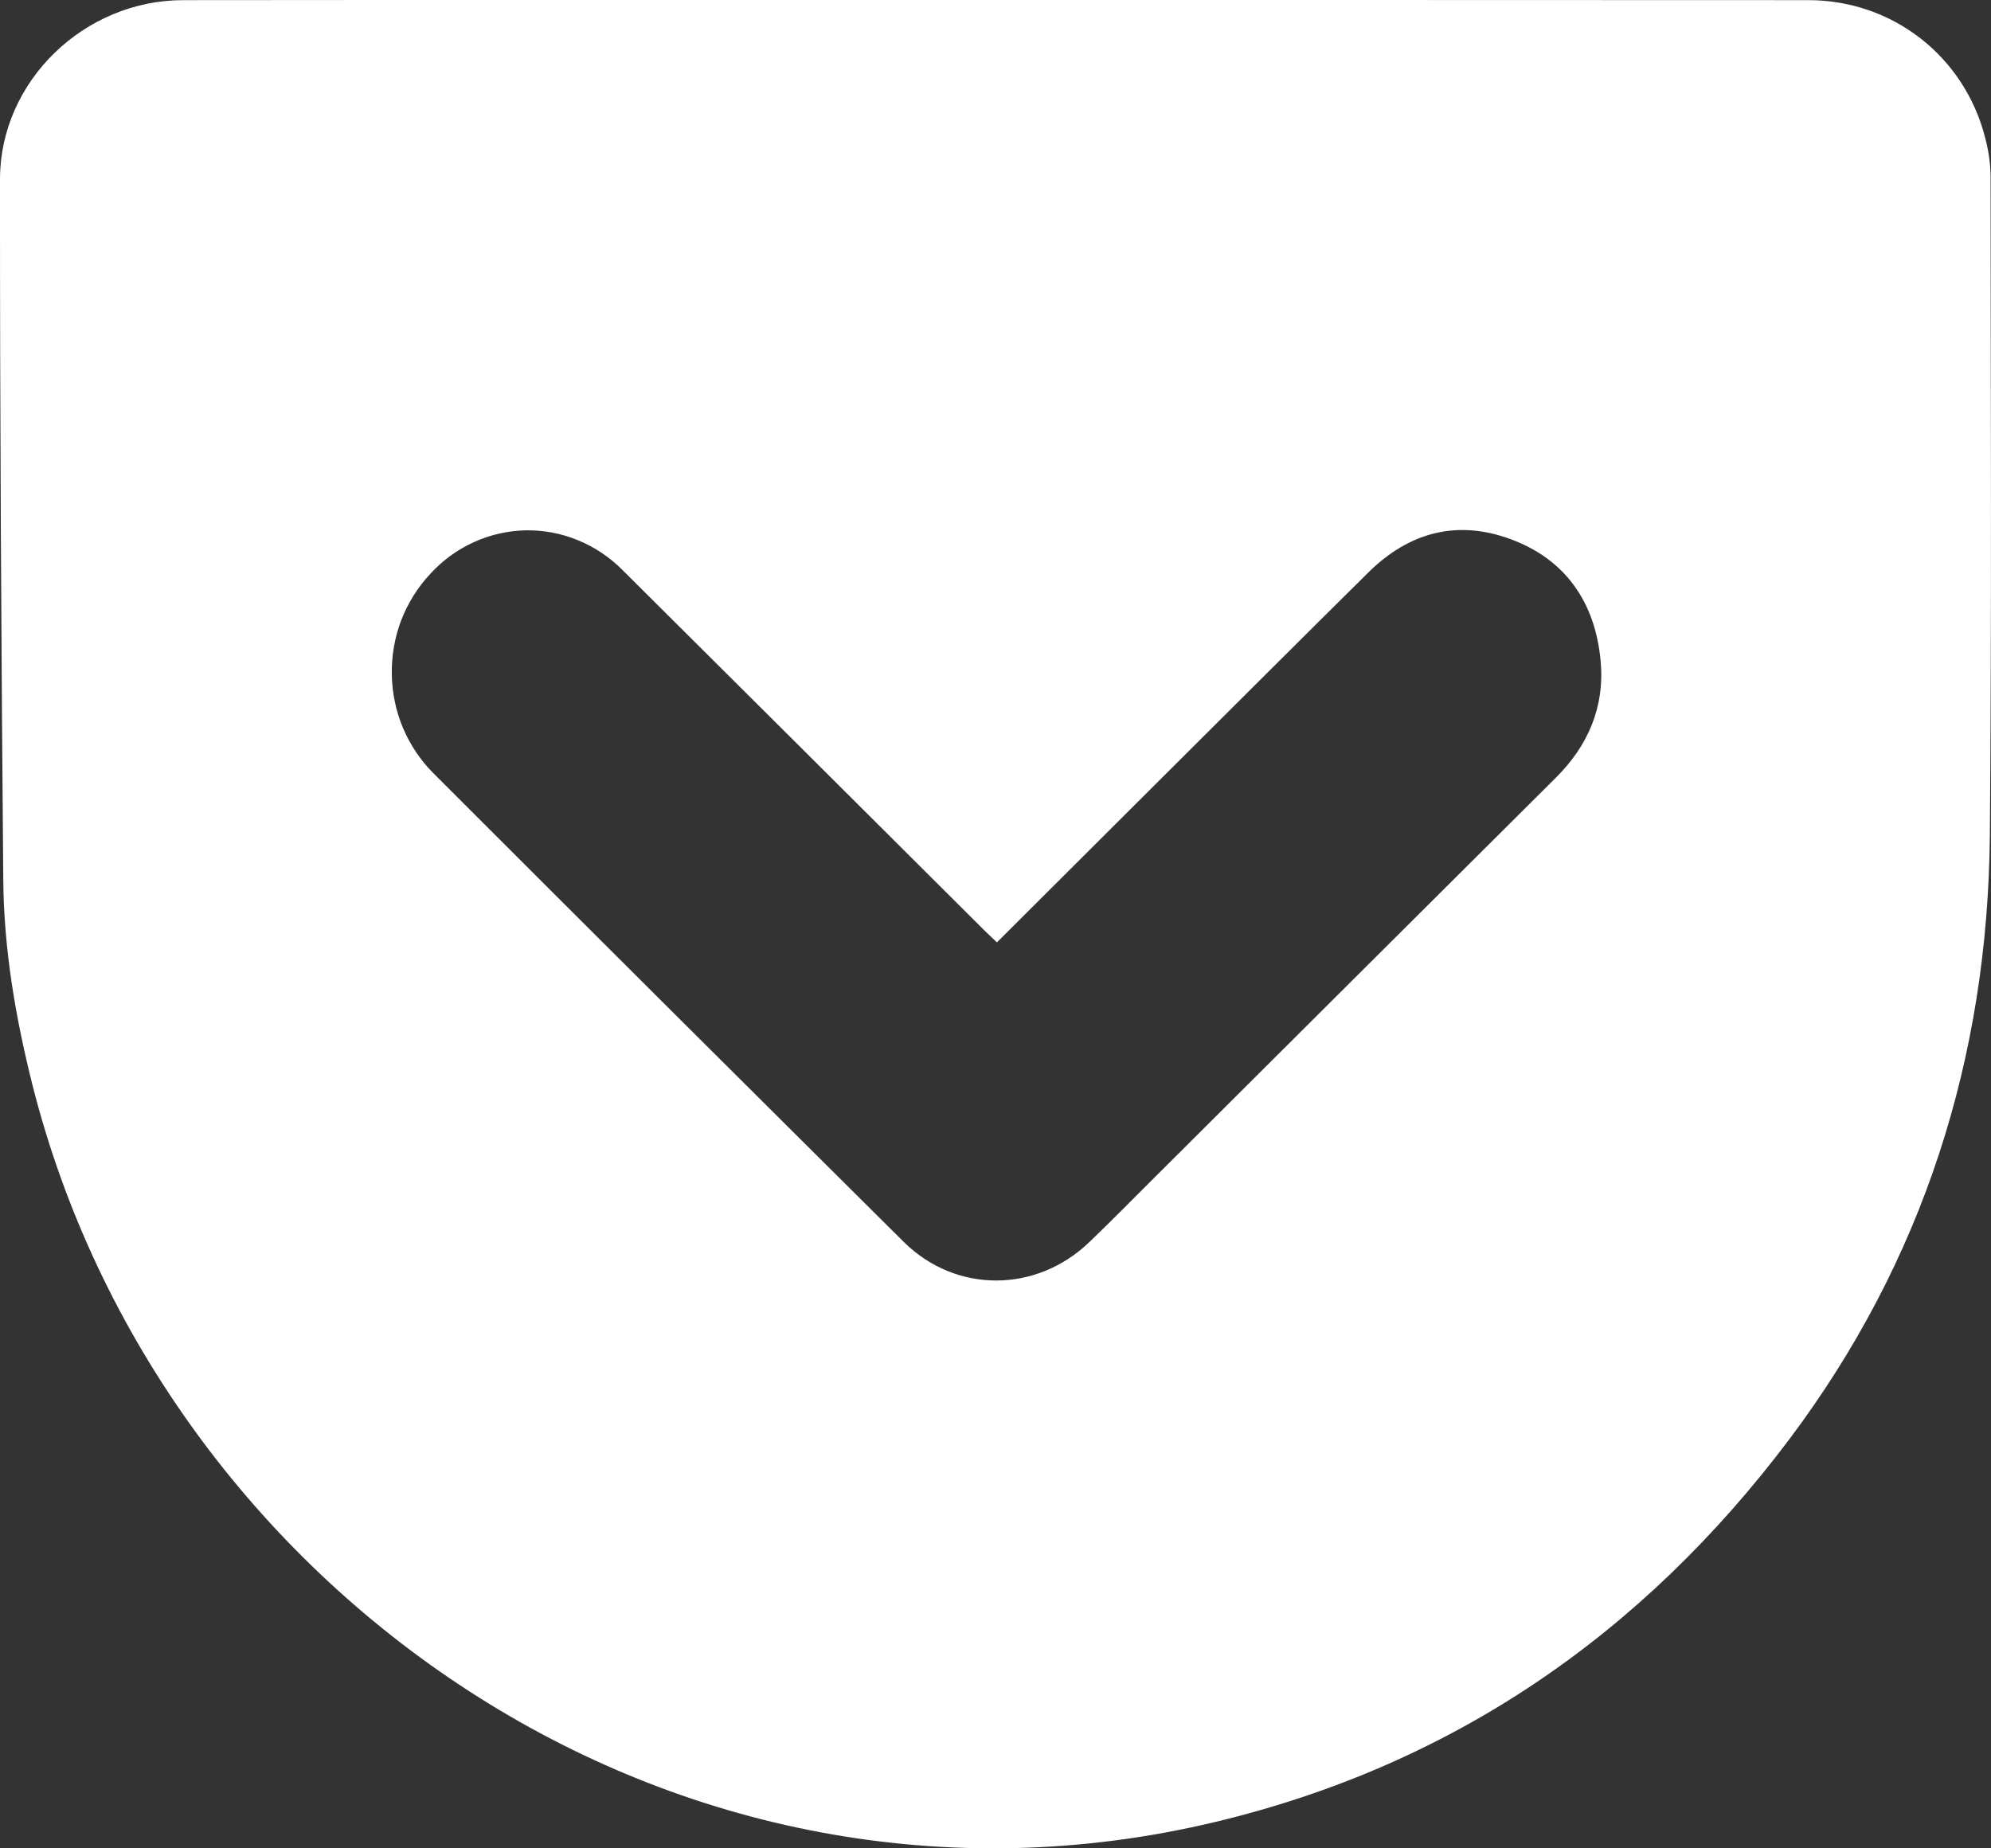 <svg width="14" height="13" viewBox="0 0 14 13" fill="none" xmlns="http://www.w3.org/2000/svg">
<rect x="0" y="0" width="14" height="13" fill="#333333" stroke="none"/>
<path fill-rule="evenodd" clip-rule="evenodd" d="M7.007 4.69685e-05C8.91 4.69685e-05 10.813 -0 12.716 0.001C13.306 0.001 13.813 0.395 13.959 0.969C13.983 1.059 13.997 1.155 13.997 1.248C13.998 2.79 14.005 4.332 13.992 5.873C13.978 7.448 13.519 8.874 12.584 10.12C11.543 11.505 10.201 12.418 8.547 12.814C4.75 13.724 1.122 11.182 0.227 7.626C0.108 7.151 0.026 6.67 0.023 6.181C0.009 4.541 -0.001 2.901 5.38005e-05 1.261C0 0.57 0.594 0.001 1.288 0.001C3.194 -0.001 5.101 0 7.007 0V4.69685e-05ZM7.01 6.628C6.975 6.594 6.947 6.569 6.921 6.543C6.074 5.699 5.227 4.854 4.379 4.011C4.289 3.92 4.182 3.848 4.065 3.8C3.947 3.751 3.822 3.728 3.696 3.73C3.57 3.733 3.445 3.761 3.33 3.814C3.214 3.867 3.11 3.943 3.024 4.038C2.936 4.132 2.868 4.242 2.821 4.363C2.775 4.484 2.753 4.613 2.755 4.743C2.757 4.873 2.784 5.002 2.834 5.121C2.885 5.24 2.957 5.348 3.047 5.438C4.147 6.539 5.25 7.637 6.354 8.734C6.722 9.099 7.289 9.095 7.662 8.734C7.812 8.59 7.958 8.442 8.105 8.295C9.049 7.354 9.993 6.412 10.939 5.471C11.166 5.246 11.285 4.973 11.255 4.648C11.217 4.235 11.007 3.937 10.63 3.795C10.254 3.653 9.912 3.739 9.622 4.026C9.147 4.496 8.674 4.969 8.2 5.441L7.01 6.628Z" fill="white"/>
</svg>
